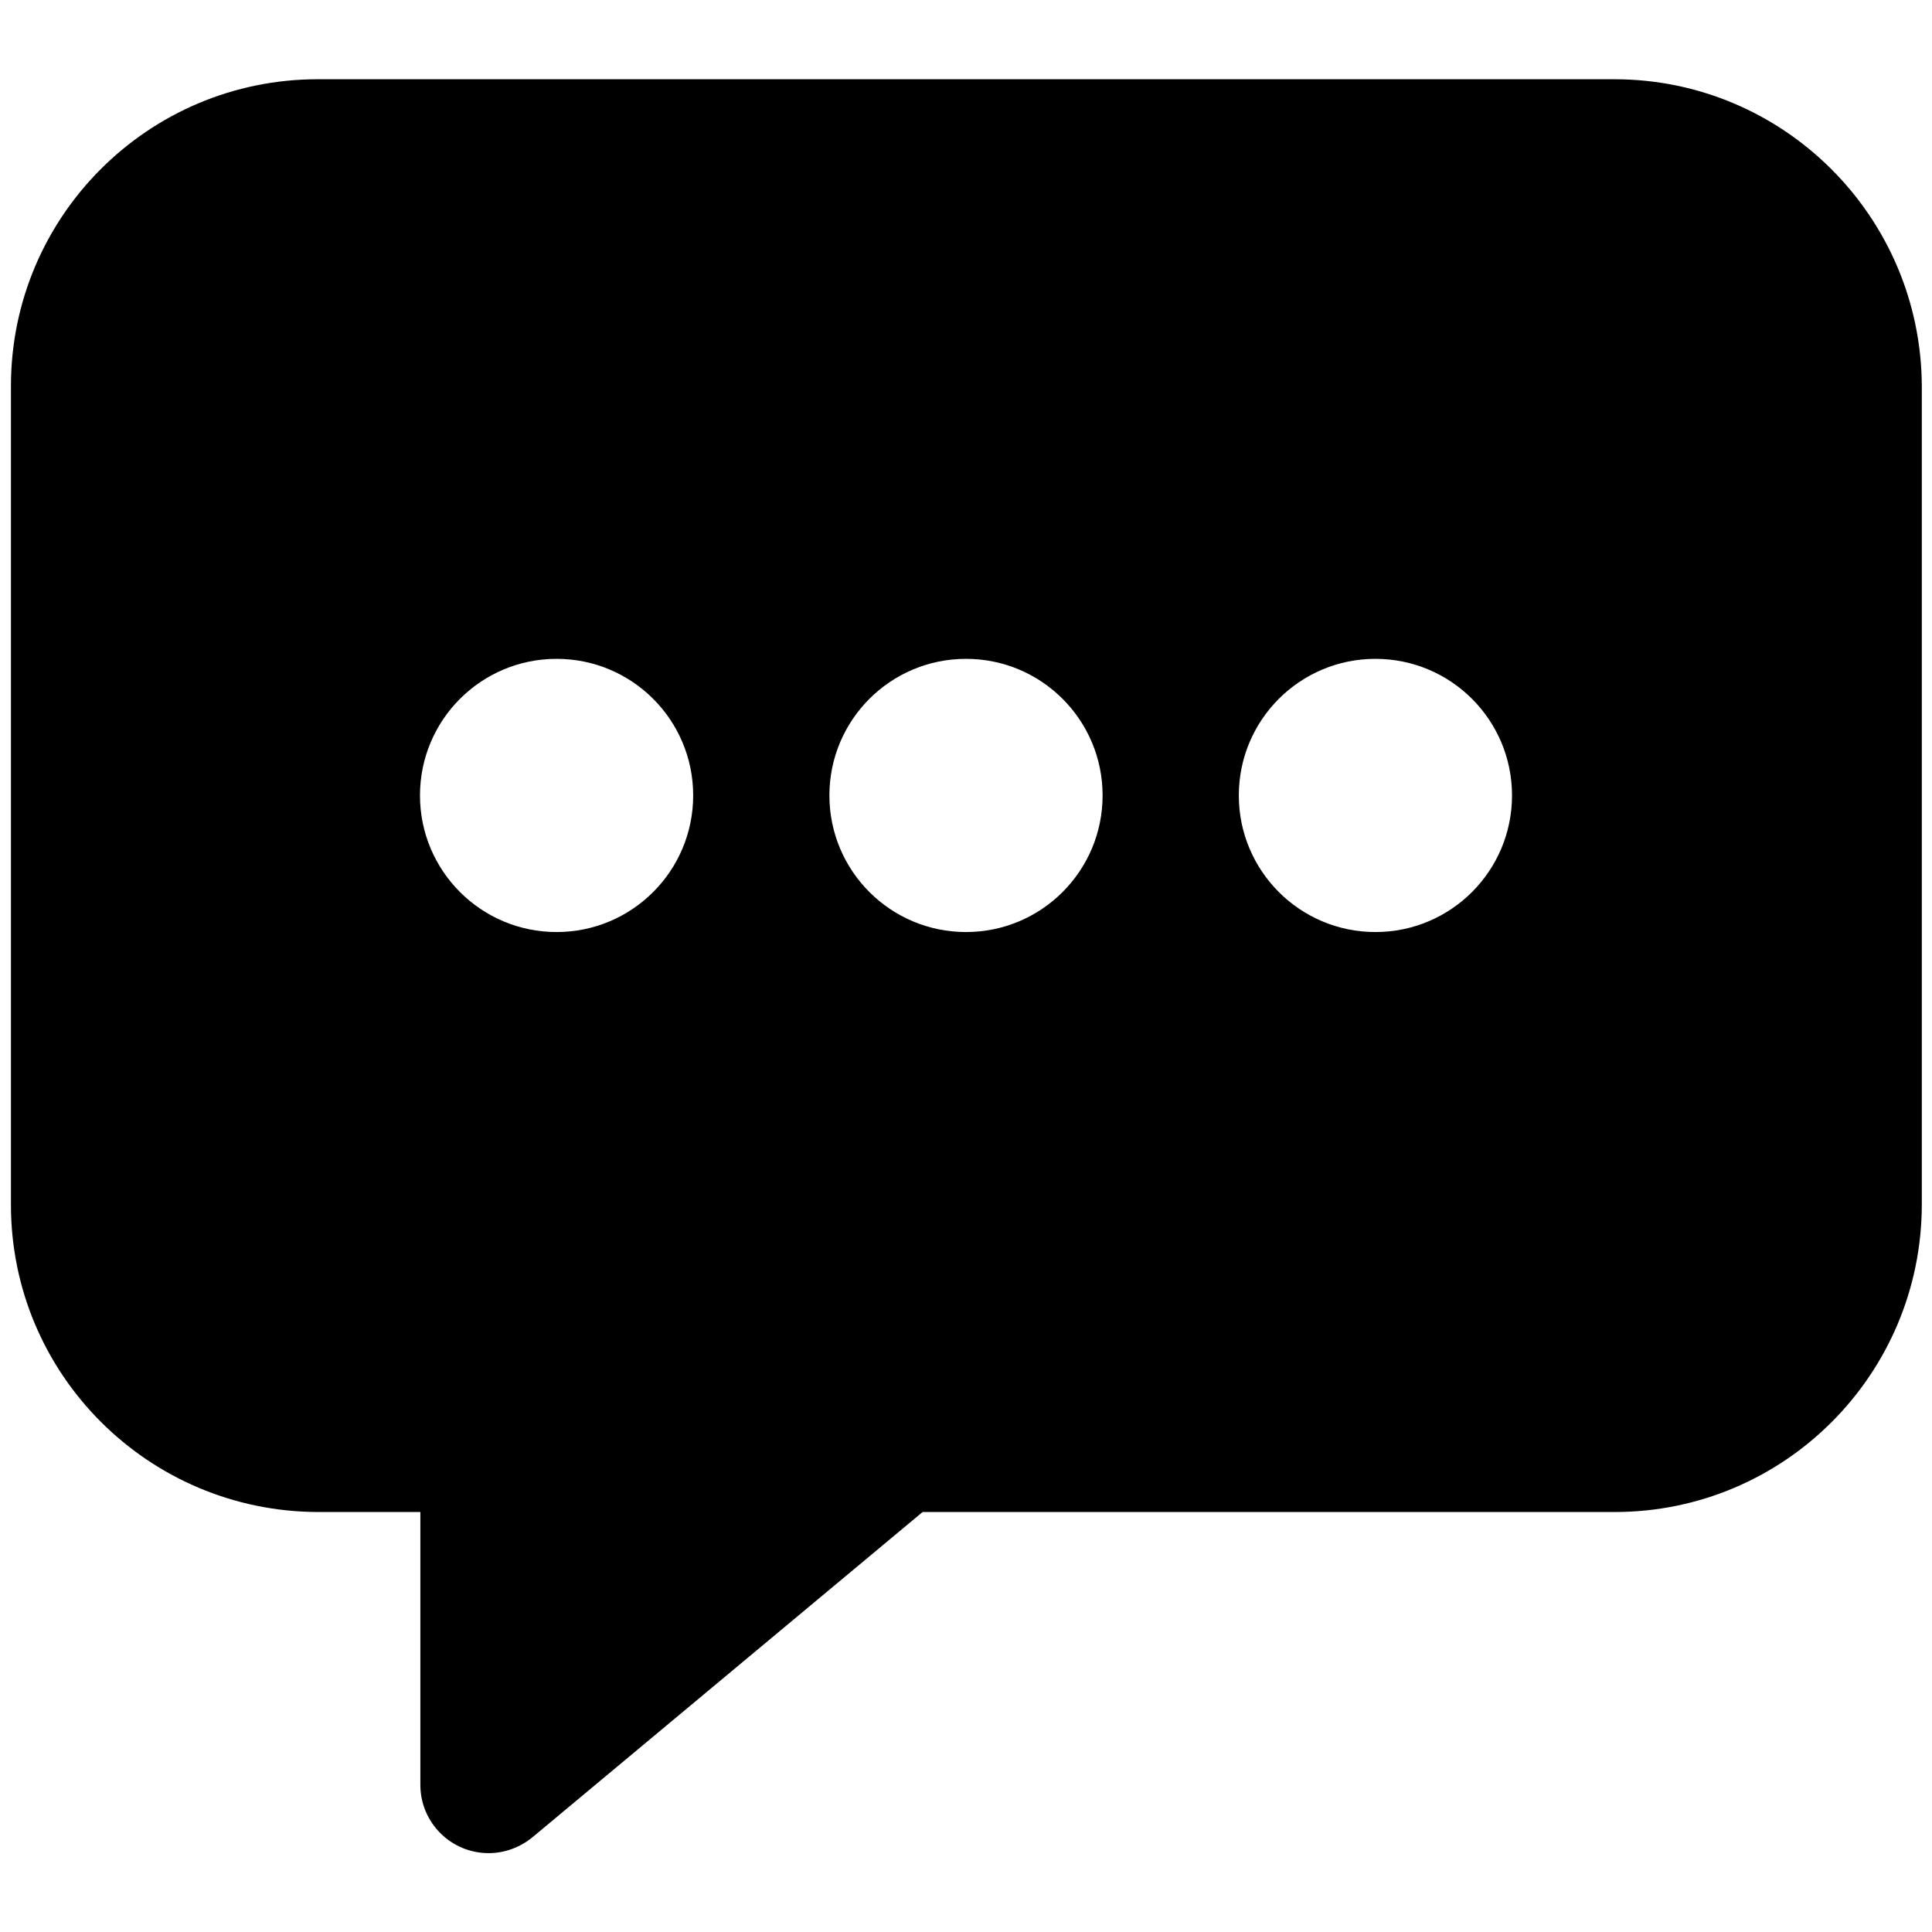 <svg id="twrp-com-ii-t-f" xmlns="http://www.w3.org/2000/svg" viewBox="0 0 512 512"><path d="M427.8,21H84.2C39.3,21,2.9,57.4,2.9,102.3v217c0,44.9,36.4,81.3,81.4,81.4h27.1V473c0,10,8.1,18.1,18.1,18.1c4.2,0,8.3-1.5,11.6-4.2l103.4-86.2h183.4c44.9,0,81.3-36.4,81.4-81.4v-217C509.1,57.4,472.7,21,427.8,21z M147.5,247c-20,0-36.2-16.2-36.2-36.2s16.2-36.2,36.2-36.2s36.2,16.2,36.2,36.2S167.5,247,147.5,247z M256,247c-20,0-36.2-16.2-36.2-36.2s16.2-36.2,36.2-36.2c20,0,36.2,16.2,36.2,36.2S276,247,256,247z M364.5,247c-20,0-36.2-16.2-36.2-36.2s16.2-36.2,36.2-36.2c20,0,36.2,16.2,36.2,36.2S384.5,247,364.5,247z"/></svg>
